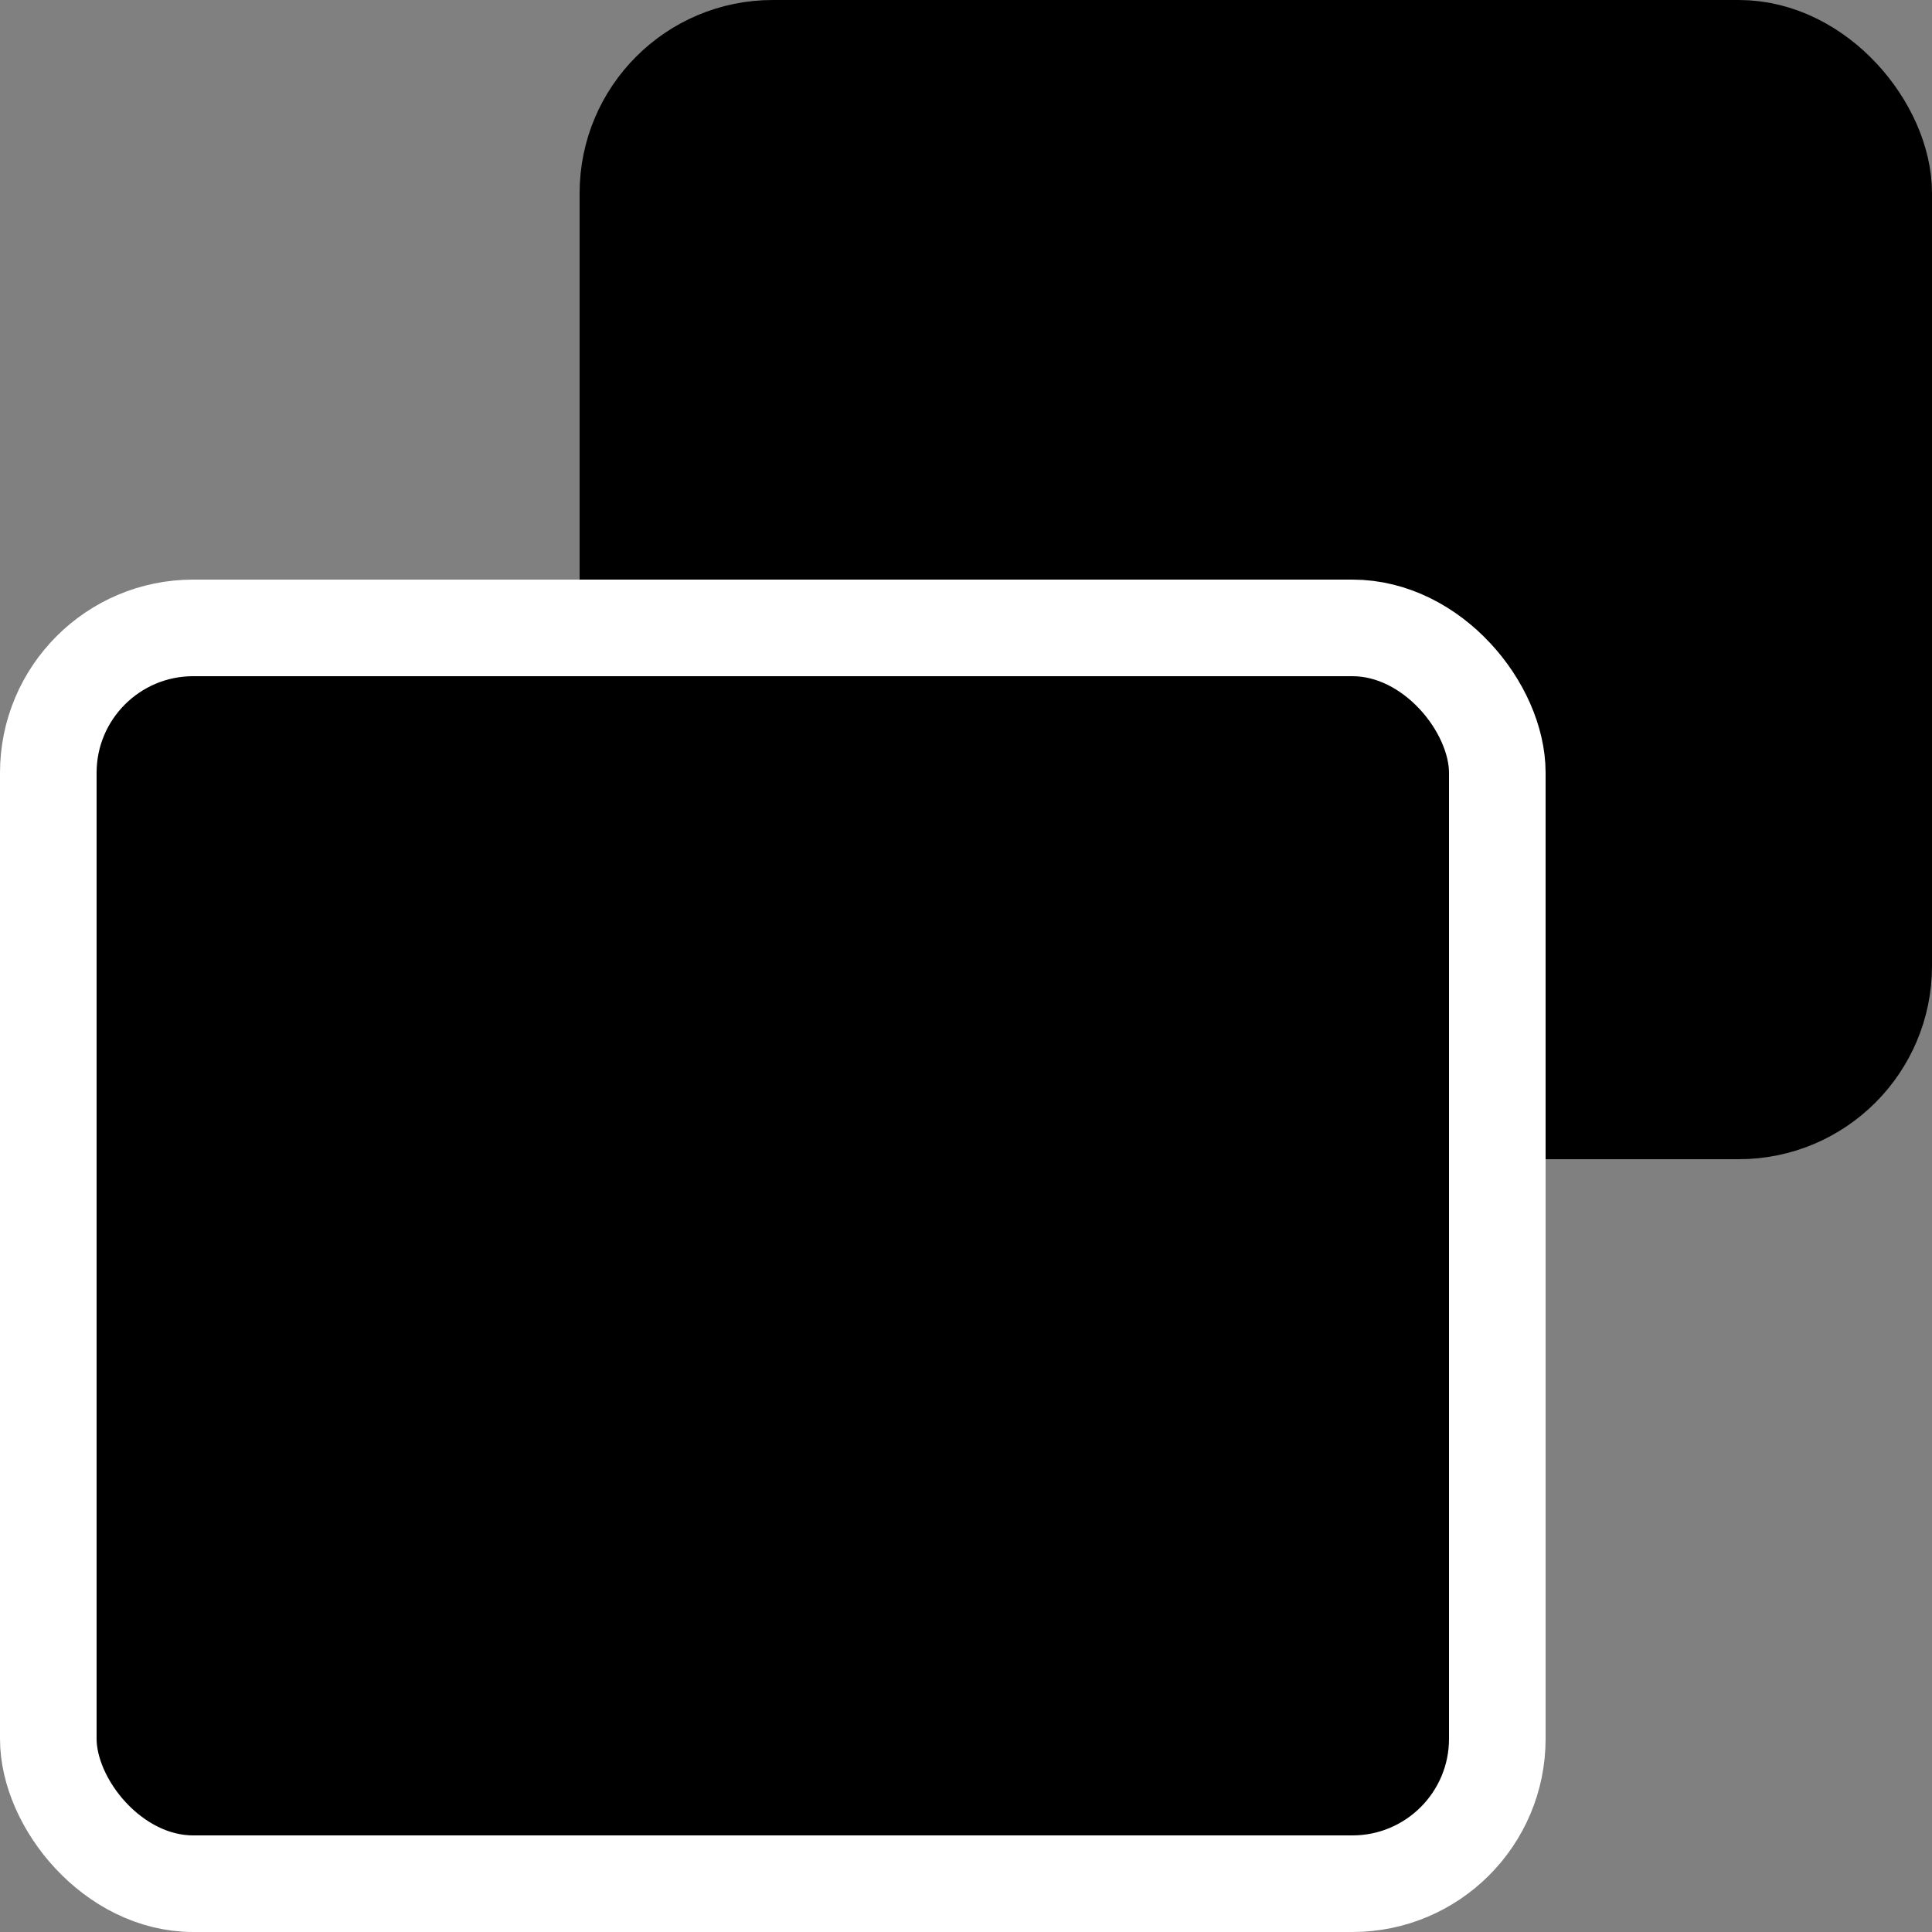 <svg width="20" height="20" viewBox="0 0 20 20" fill="none" xmlns="http://www.w3.org/2000/svg">
<rect x="0" y="0" width="20" height="20" fill="#808080" stroke="none"/>
<rect x="6.5" y="0.5" width="13" height="11" rx="1.5" fill="currentColor" stroke="currentColor"/>
<rect x="0.5" y="6.5" width="15" height="13" rx="1.5" fill="currentColor" stroke="white"/>
</svg>
